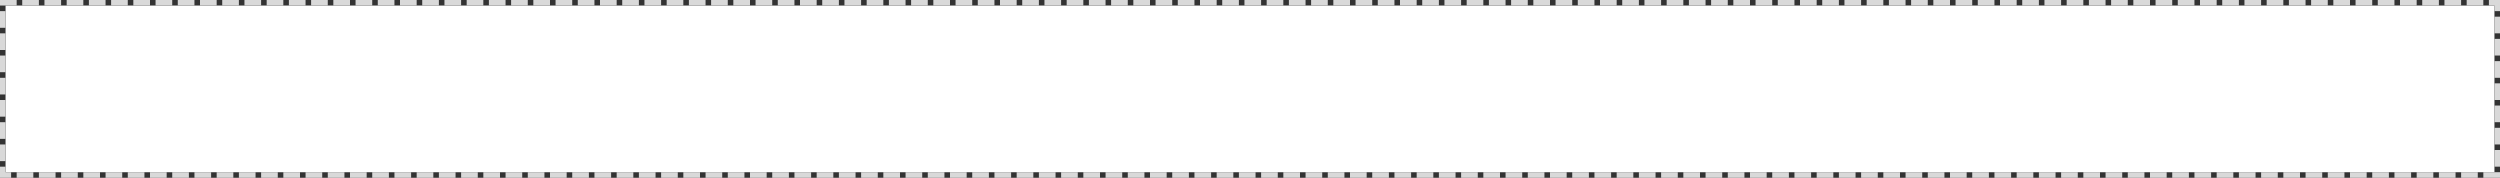 ﻿<?xml version="1.0" encoding="utf-8"?>
<svg version="1.1" xmlns:xlink="http://www.w3.org/1999/xlink" width="450px" height="32px" xmlns="http://www.w3.org/2000/svg">
  <rect width="100%" height="100%" fill="#333333" stroke="none"/>
  <g transform="matrix(1 0 0 1 -485 -881 )">
    <path d="M 486 882  L 934 882  L 934 912  L 486 912  L 486 882  Z " fill-rule="nonzero" fill="#ffffff" stroke="none" />
    <path d="M 485.5 881.5  L 934.5 881.5  L 934.5 912.5  L 485.5 912.5  L 485.5 881.5  Z " stroke-width="1" stroke-dasharray="3,1" stroke="#d9d9d9" fill="none" stroke-dashoffset="0.5" />
  </g>
</svg>